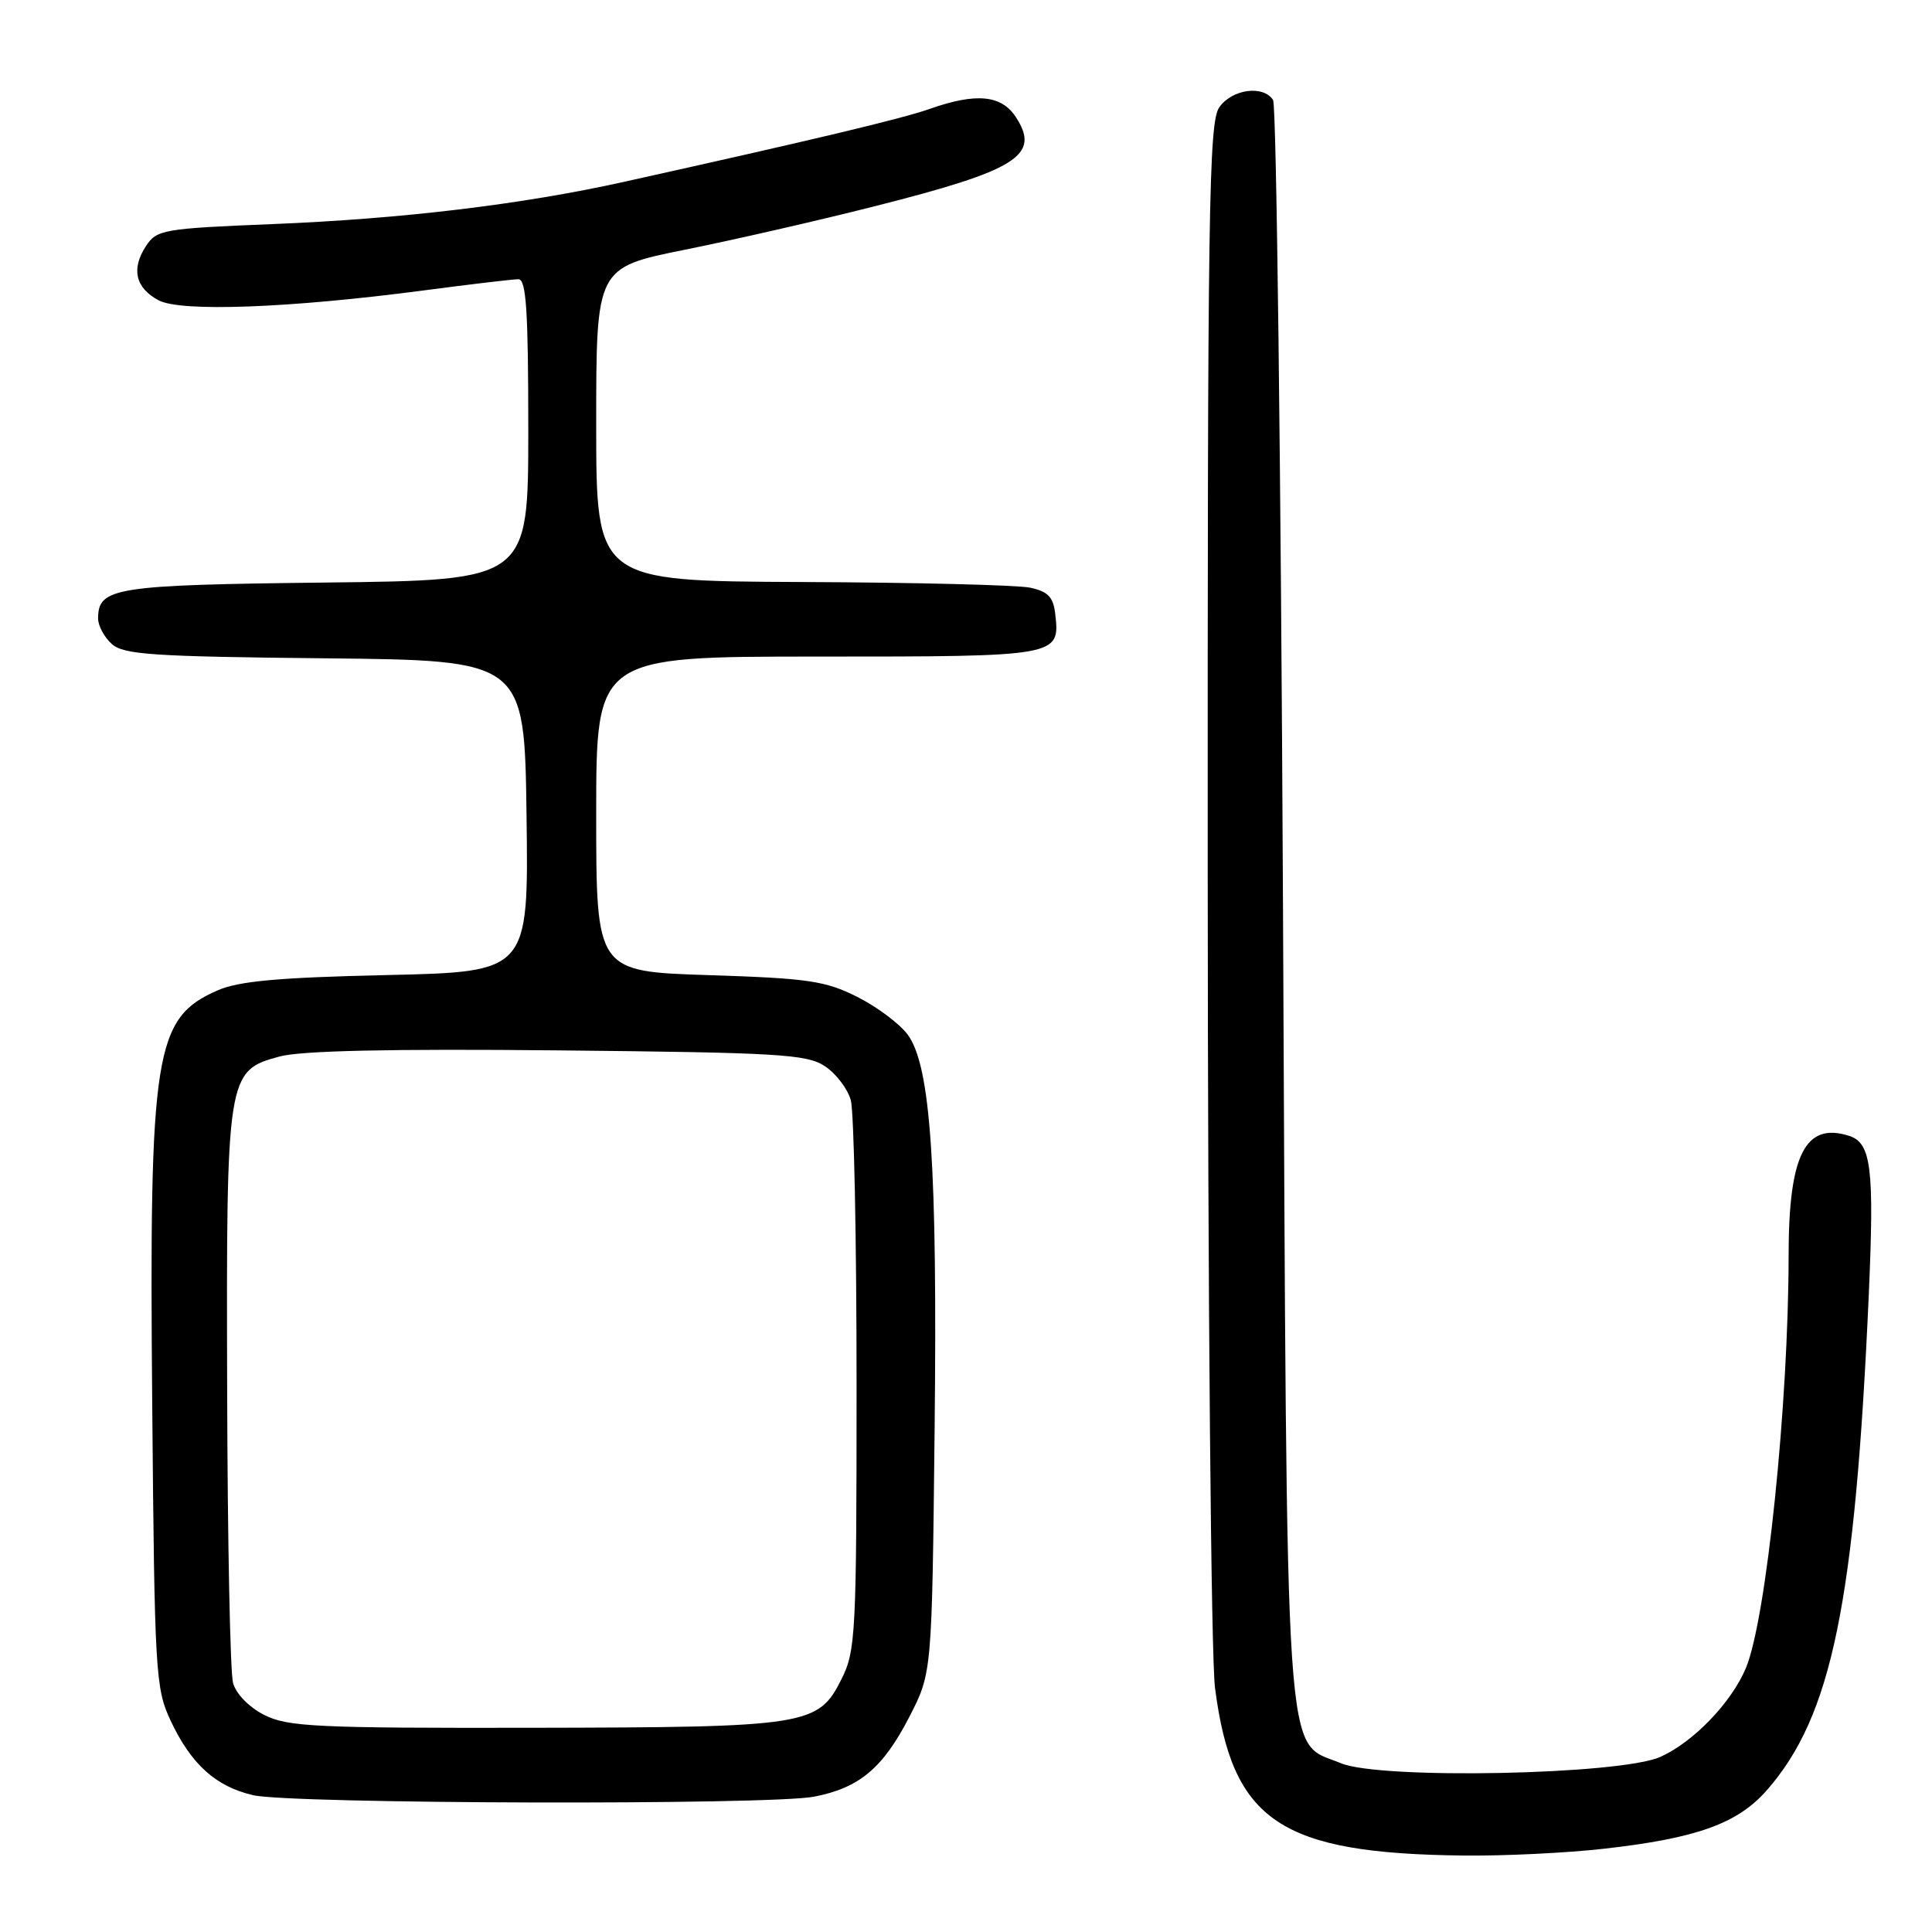 <?xml version="1.0" encoding="UTF-8" standalone="no"?>
<!DOCTYPE svg PUBLIC "-//W3C//DTD SVG 1.1//EN" "http://www.w3.org/Graphics/SVG/1.1/DTD/svg11.dtd" >
<svg xmlns="http://www.w3.org/2000/svg" xmlns:xlink="http://www.w3.org/1999/xlink" version="1.1" viewBox="0 0 256 256">
 <g >
 <path fill="currentColor"
d=" M 212.50 244.97 C 224.80 243.59 230.23 241.64 234.10 237.23 C 242.73 227.41 245.81 212.41 247.63 171.40 C 248.36 154.72 247.95 151.44 245.00 150.50 C 239.20 148.66 237.00 153.03 237.00 166.40 C 236.99 186.03 234.05 214.50 231.35 221.00 C 229.45 225.57 224.39 230.84 220.00 232.80 C 214.69 235.18 182.87 235.81 177.69 233.64 C 170.09 230.47 170.56 237.42 170.00 119.50 C 169.72 61.75 169.14 13.94 168.69 13.25 C 167.39 11.24 163.25 11.80 161.56 14.22 C 160.17 16.20 160.00 27.53 160.03 116.47 C 160.05 172.41 160.47 219.67 161.00 223.69 C 163.29 241.35 169.61 245.60 194.00 245.87 C 199.22 245.93 207.55 245.53 212.50 244.97 Z  M 107.86 238.07 C 113.87 236.91 116.99 234.29 120.50 227.48 C 123.49 221.66 123.49 221.66 123.84 189.58 C 124.22 154.50 123.33 141.30 120.30 137.13 C 119.25 135.68 116.23 133.42 113.59 132.09 C 109.34 129.96 107.07 129.63 93.89 129.21 C 79.00 128.73 79.00 128.73 79.00 107.86 C 79.00 87.00 79.00 87.00 108.38 87.00 C 140.42 87.00 140.47 86.99 139.82 81.32 C 139.57 79.11 138.85 78.37 136.50 77.87 C 134.85 77.52 121.24 77.18 106.25 77.12 C 79.00 77.00 79.00 77.00 79.00 56.23 C 79.00 35.46 79.00 35.46 90.75 33.09 C 97.21 31.79 108.49 29.21 115.82 27.35 C 134.85 22.54 137.93 20.59 134.59 15.49 C 132.68 12.58 129.32 12.27 123.19 14.43 C 119.52 15.73 107.76 18.53 82.57 24.12 C 69.17 27.09 53.28 29.00 36.17 29.69 C 21.63 30.28 20.76 30.43 19.34 32.61 C 17.36 35.63 17.94 38.14 21.01 39.79 C 23.95 41.36 38.33 40.83 56.09 38.49 C 62.30 37.67 67.96 37.00 68.69 37.00 C 69.73 37.00 70.00 41.14 70.00 56.94 C 70.00 76.88 70.00 76.88 43.15 77.19 C 15.10 77.51 13.00 77.85 13.00 81.97 C 13.00 82.91 13.81 84.43 14.81 85.33 C 16.37 86.74 20.22 87.00 43.06 87.23 C 69.50 87.50 69.50 87.50 69.77 108.14 C 70.04 128.78 70.04 128.78 51.27 129.20 C 36.93 129.52 31.63 130.00 28.83 131.23 C 20.47 134.89 19.76 139.34 20.17 186.00 C 20.48 221.72 20.60 223.71 22.61 228.00 C 25.33 233.78 28.57 236.71 33.53 237.87 C 38.52 239.04 101.97 239.21 107.86 238.07 Z  M 35.03 227.25 C 33.00 226.22 31.28 224.46 30.88 223.00 C 30.50 221.62 30.15 204.17 30.10 184.22 C 29.98 142.39 30.07 141.87 37.05 139.99 C 39.89 139.22 51.79 138.96 73.92 139.18 C 103.10 139.47 106.88 139.69 109.28 141.26 C 110.76 142.23 112.31 144.26 112.73 145.76 C 113.16 147.27 113.50 164.25 113.50 183.50 C 113.50 216.50 113.39 218.73 111.50 222.50 C 108.42 228.66 107.00 228.88 70.50 228.94 C 41.96 228.99 38.13 228.81 35.03 227.25 Z "/>
</g>
</svg>